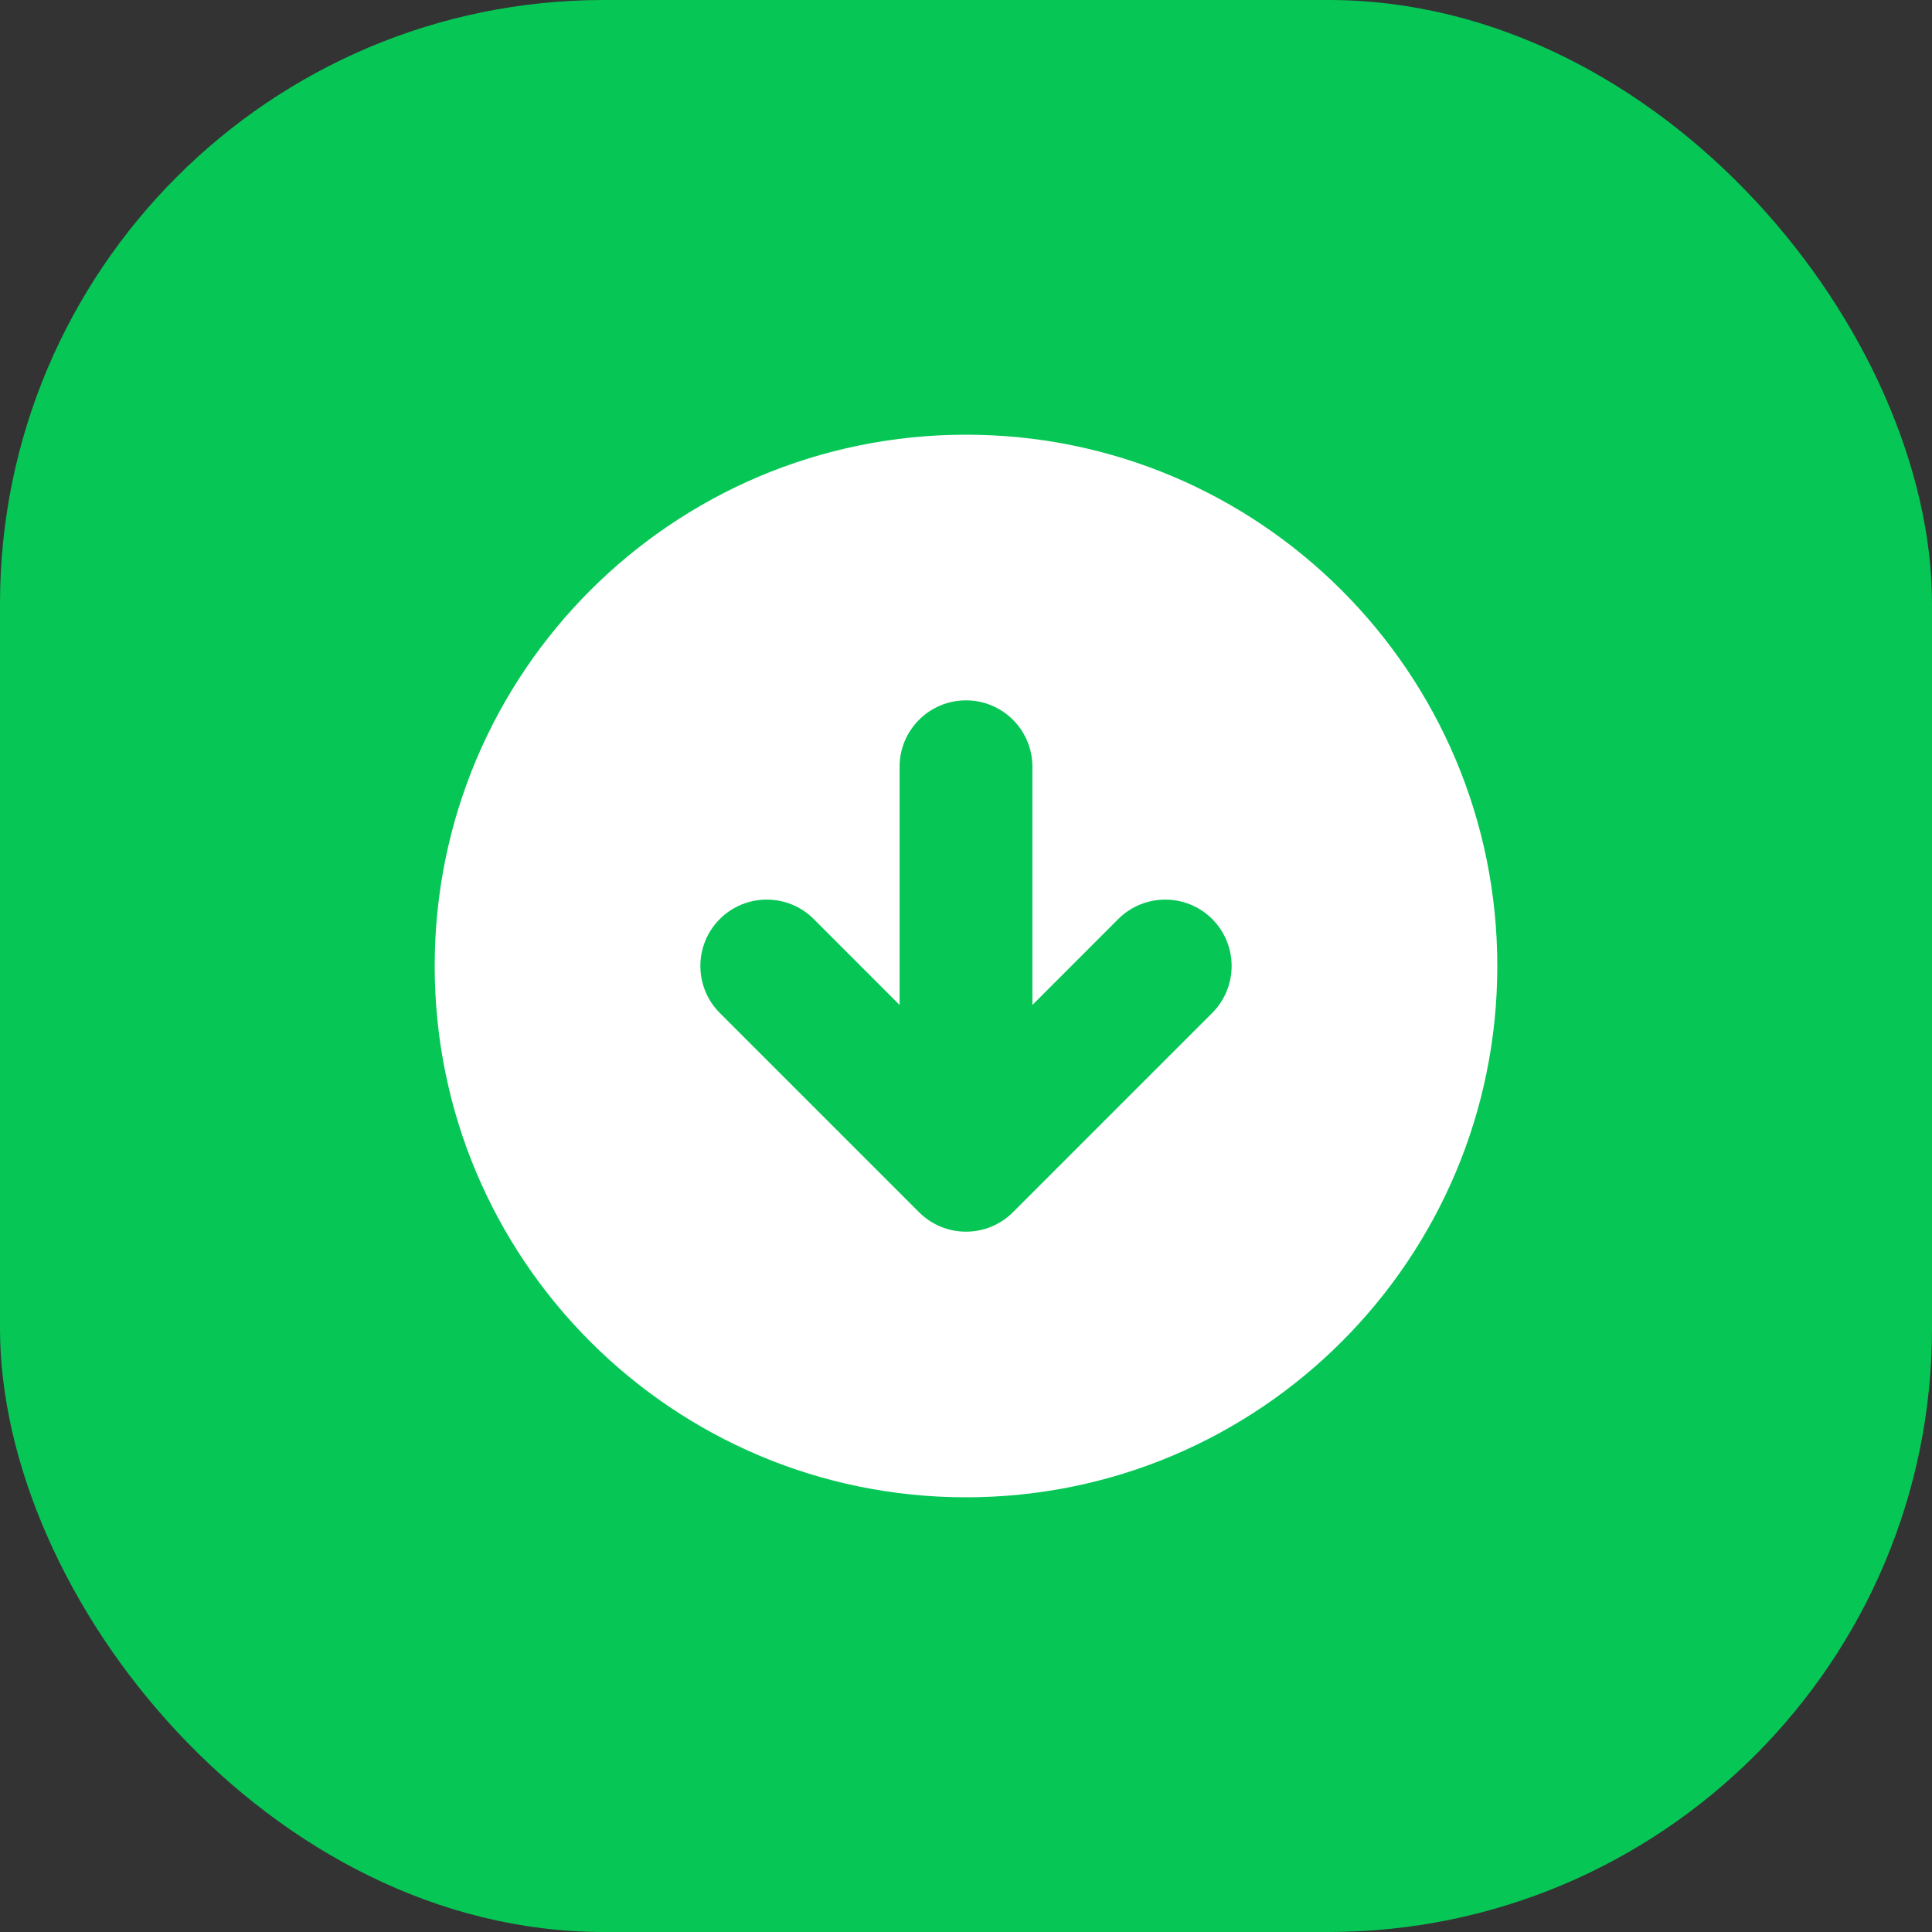 <svg width="32" height="32" viewBox="0 0 32 32" fill="none" xmlns="http://www.w3.org/2000/svg">
<rect x="0" y="0" width="32" height="32" fill="#333333" stroke="none"/>
<rect width="32" height="32" rx="10" fill="#06C756"/>
<path fill-rule="evenodd" clip-rule="evenodd" d="M16 24.8C20.86 24.8 24.8 20.86 24.8 16C24.8 11.14 20.86 7.2 16 7.2C11.14 7.2 7.2 11.14 7.2 16C7.2 20.86 11.14 24.8 16 24.8ZM17.1 12.7C17.1 12.093 16.608 11.6 16 11.6C15.392 11.6 14.9 12.093 14.9 12.7L14.9 16.645L13.478 15.222C13.048 14.793 12.352 14.793 11.922 15.222C11.493 15.652 11.493 16.348 11.922 16.778L15.222 20.078C15.652 20.508 16.348 20.508 16.778 20.078L20.078 16.778C20.507 16.348 20.507 15.652 20.078 15.222C19.648 14.793 18.952 14.793 18.522 15.222L17.1 16.645V12.7Z" fill="white"/>
</svg>
